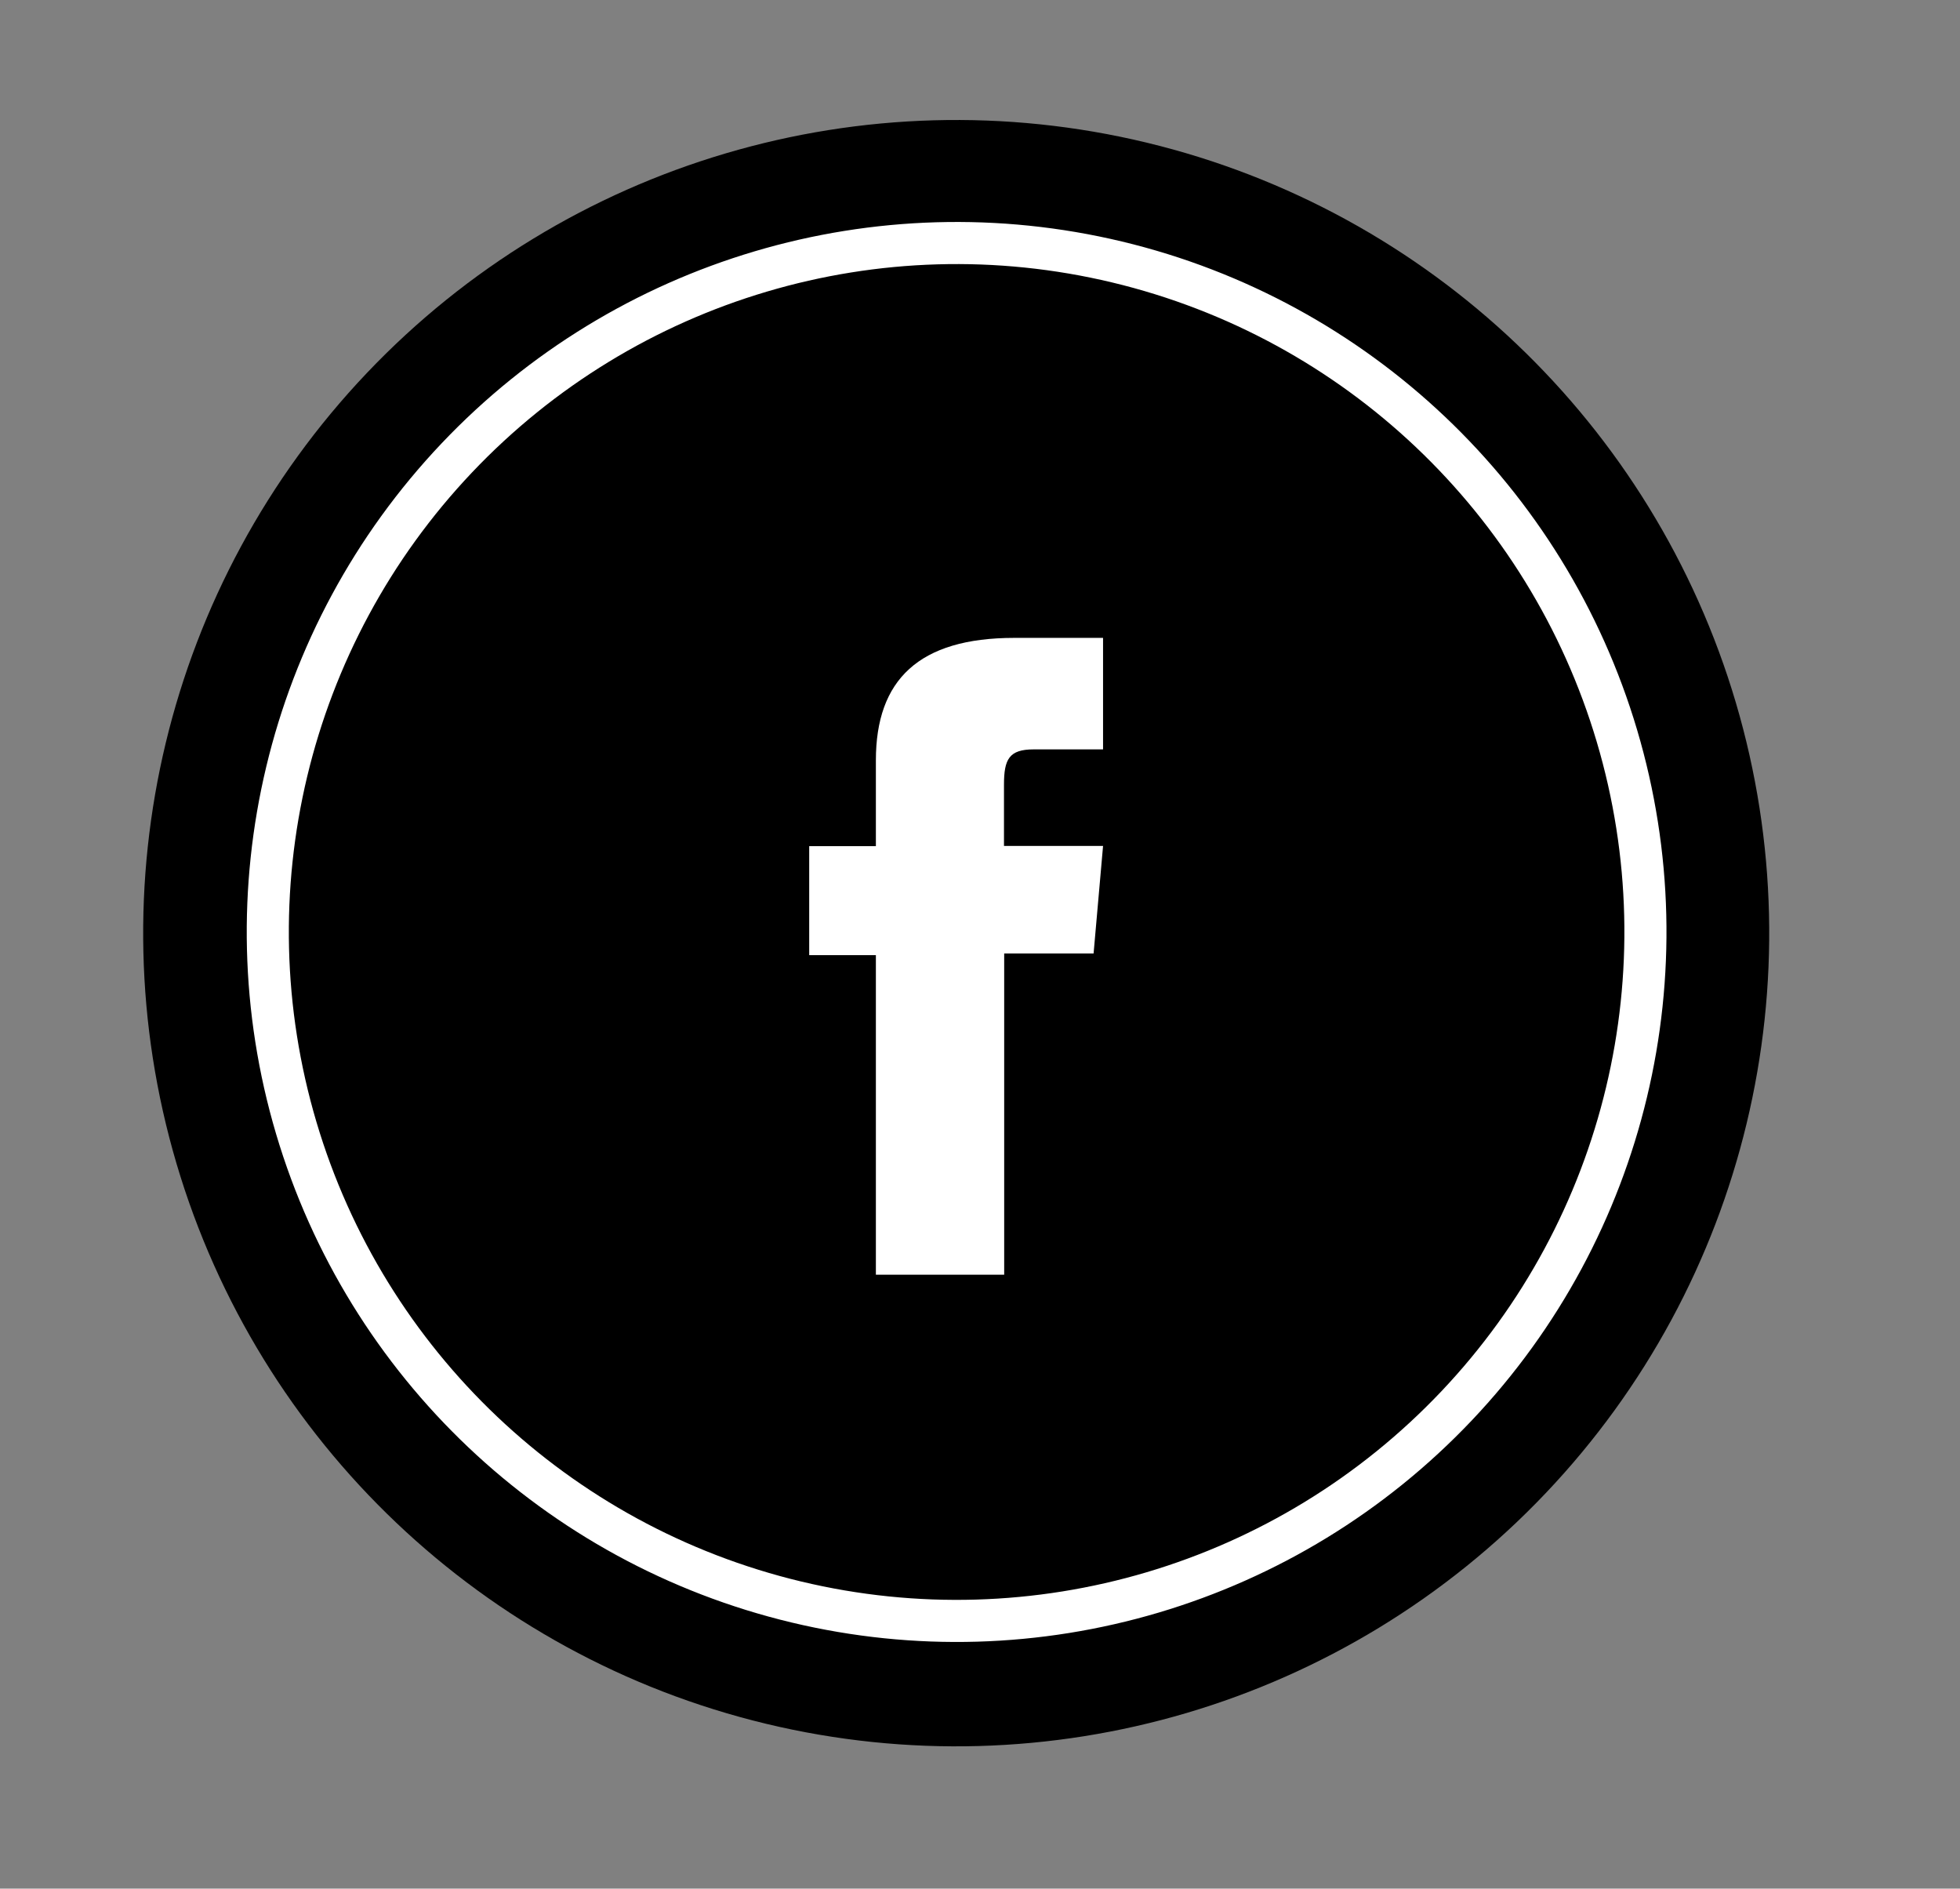 <?xml version="1.0" encoding="utf-8"?>
<!-- Generator: Adobe Illustrator 27.5.0, SVG Export Plug-In . SVG Version: 6.00 Build 0)  -->
<svg version="1.1" id="Layer_1" xmlns="http://www.w3.org/2000/svg" xmlns:xlink="http://www.w3.org/1999/xlink" x="0px" y="0px"
	 viewBox="0 0 93.18 89.77" style="enable-background:new 0 0 93.18 89.77;" xml:space="preserve">
<rect x="0" y="0" width="93.18" height="89.77" fill="#808080" stroke="none"/>
<style type="text/css">
	.st0{stroke:#FFFFFF;stroke-width:2;stroke-miterlimit:10;}
	.st1{fill:#FFFFFF;}
</style>
<g>
	<ellipse transform="matrix(0.234 -0.972 0.972 0.234 -8.256 78.162)" cx="45.45" cy="44.32" rx="38.66" ry="38.66"/>
	
		<ellipse transform="matrix(0.233 -0.973 0.973 0.233 -8.235 78.195)" class="st0" cx="45.45" cy="44.32" rx="32.73" ry="32.73"/>
</g>
<path id="XMLID_1420_" class="st1" d="M41.64,60.59h6.1V45.32h4.25l0.45-5.11h-4.71c0,0,0-1.91,0-2.91c0-1.21,0.24-1.68,1.41-1.68
	c0.94,0,3.3,0,3.3,0v-5.3c0,0-3.48,0-4.22,0c-4.54,0-6.58,2-6.58,5.82c0,3.33,0,4.08,0,4.08h-3.17v5.18h3.17V60.59z"/>
</svg>
